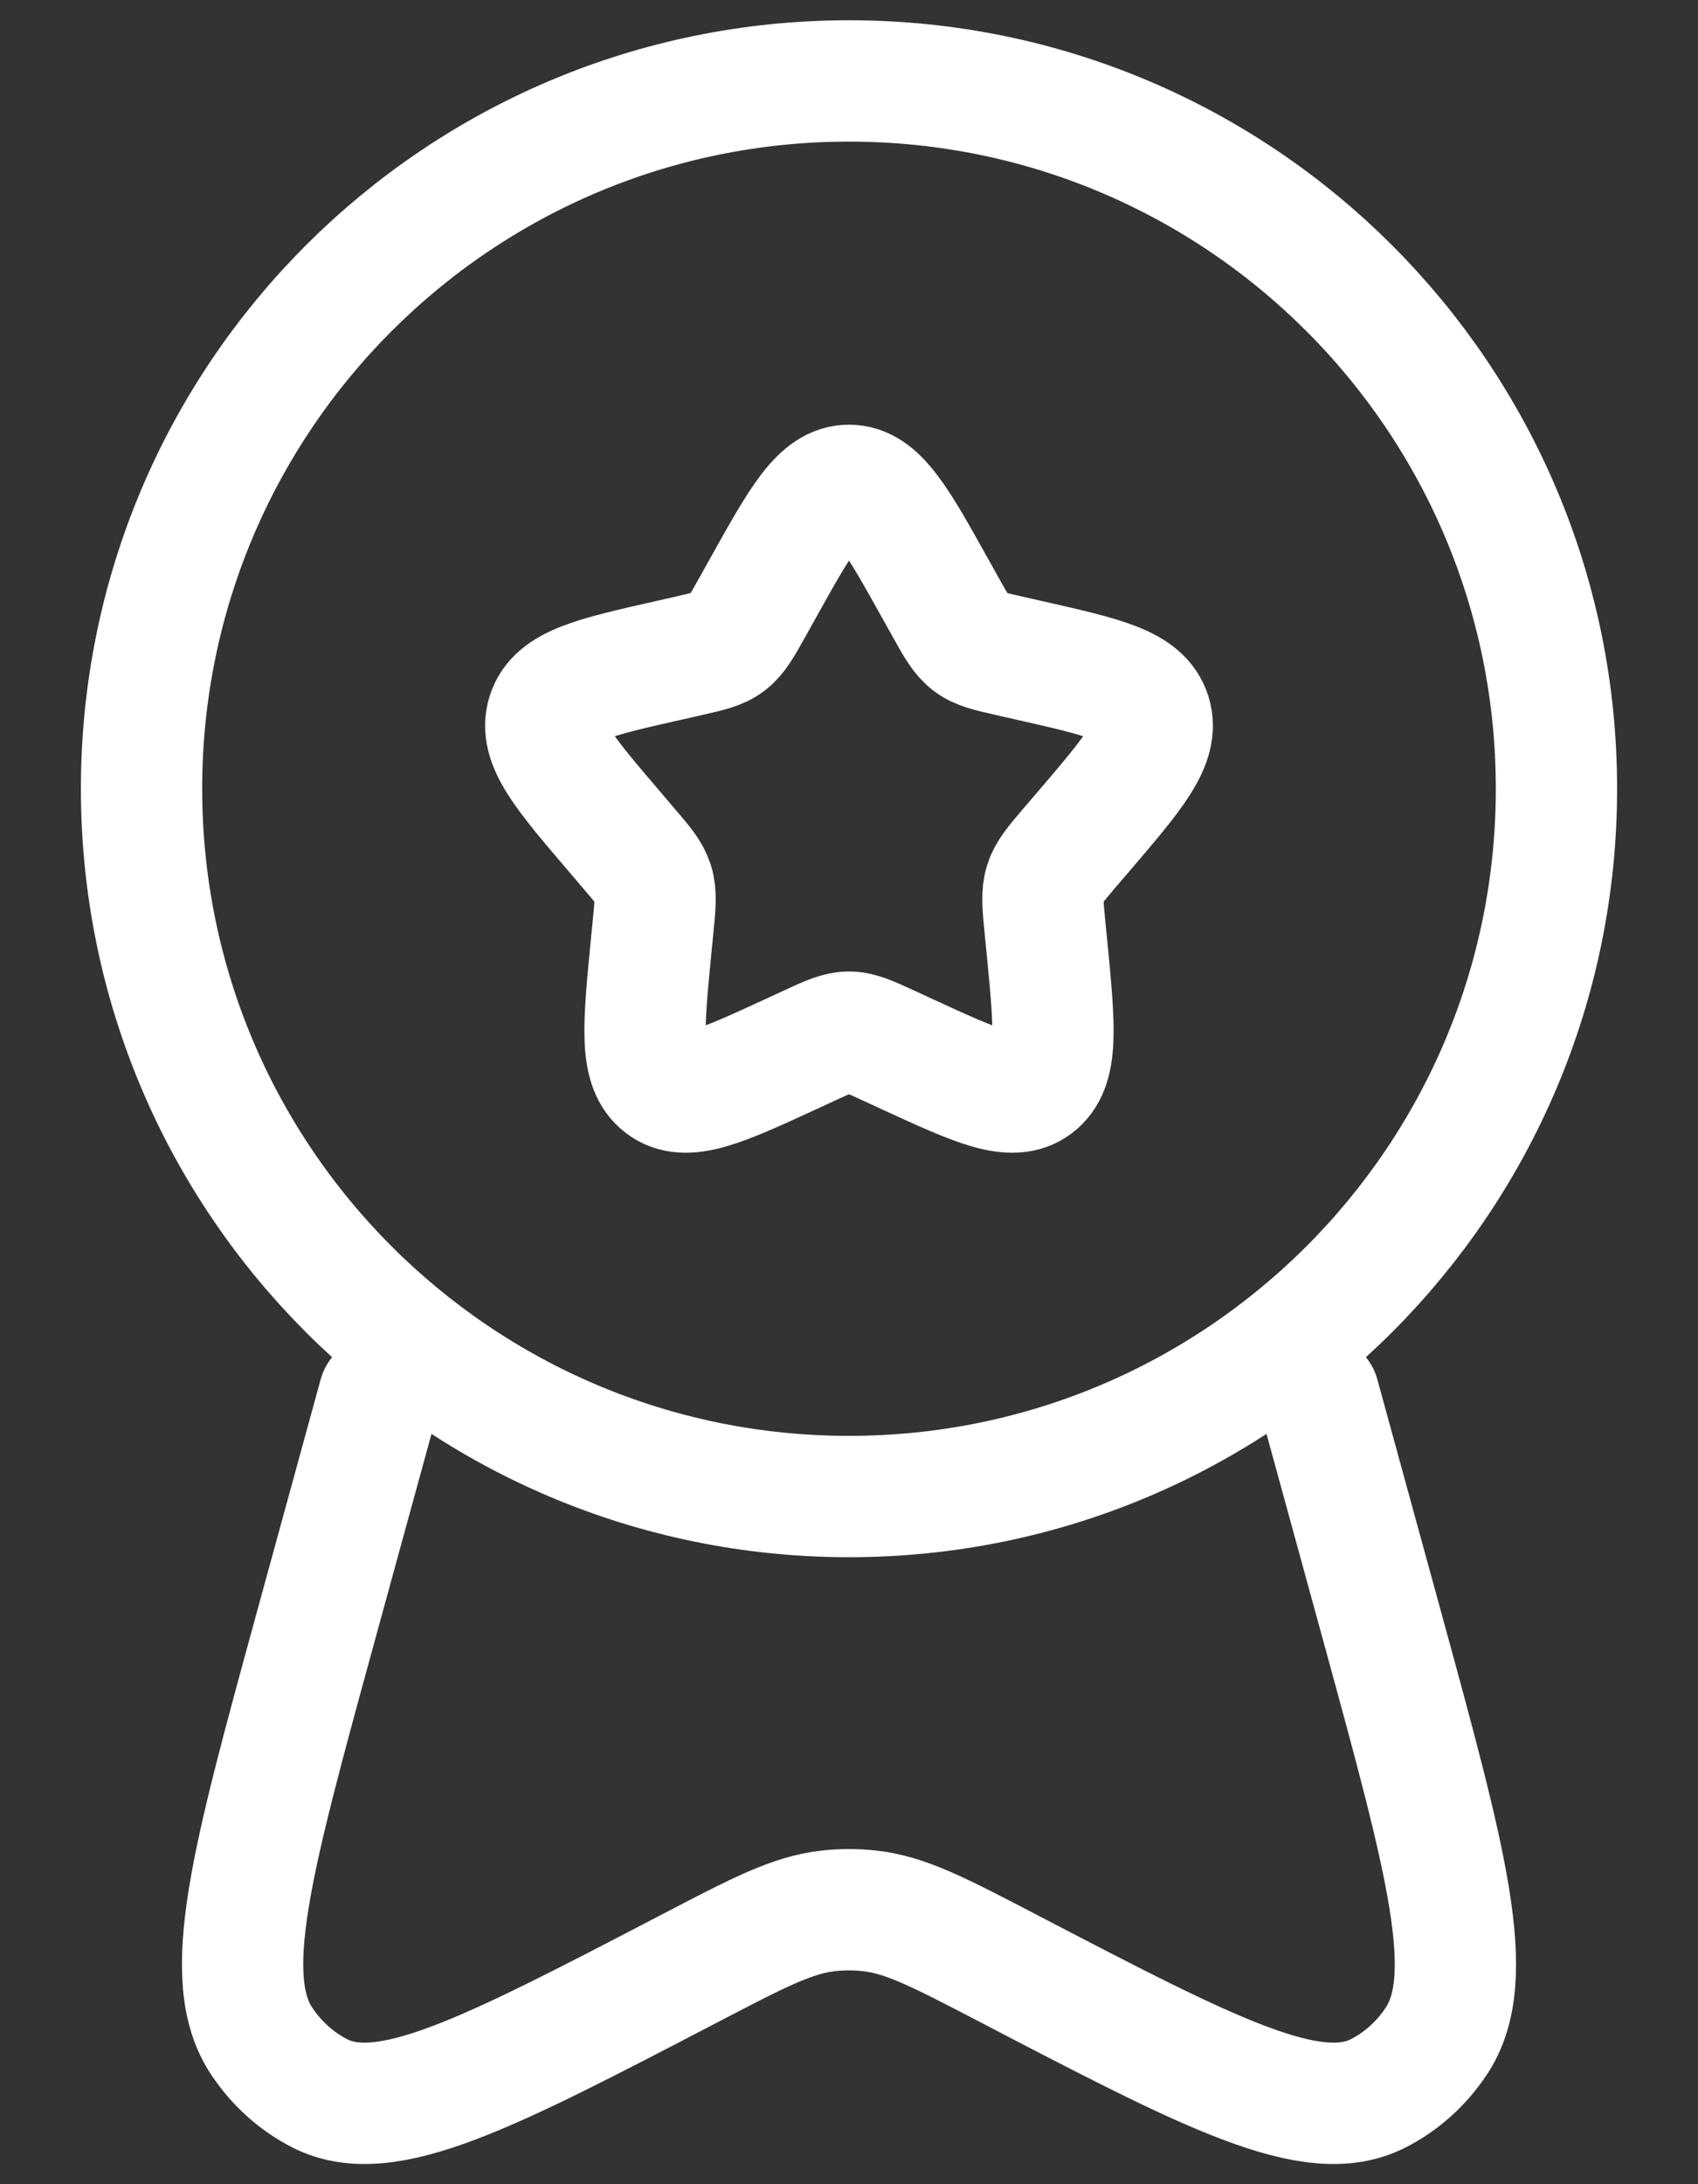 <svg width="14" height="18" viewBox="0 0 14 18" fill="none" xmlns="http://www.w3.org/2000/svg">
<rect x="0" y="0" width="14" height="18" fill="#333333" stroke="none"/>
<path d="M6.288 4.852C6.605 4.284 6.763 4 7 4C7.237 4 7.395 4.284 7.712 4.852L7.794 4.999C7.884 5.16 7.929 5.241 7.999 5.294C8.069 5.348 8.156 5.367 8.331 5.407L8.49 5.443C9.105 5.582 9.412 5.652 9.486 5.887C9.559 6.122 9.349 6.367 8.93 6.857L8.821 6.984C8.702 7.124 8.643 7.193 8.616 7.279C8.589 7.366 8.598 7.459 8.616 7.644L8.633 7.814C8.696 8.468 8.728 8.795 8.536 8.94C8.345 9.085 8.057 8.953 7.481 8.688L7.332 8.619C7.168 8.544 7.087 8.506 7 8.506C6.913 8.506 6.831 8.544 6.668 8.619L6.519 8.688C5.943 8.953 5.655 9.085 5.464 8.94C5.272 8.795 5.304 8.468 5.367 7.814L5.384 7.644C5.402 7.459 5.411 7.366 5.384 7.279C5.357 7.193 5.298 7.124 5.178 6.984L5.07 6.857C4.651 6.367 4.441 6.122 4.514 5.887C4.587 5.652 4.895 5.582 5.51 5.443L5.669 5.407C5.844 5.367 5.931 5.348 6.001 5.294C6.071 5.241 6.116 5.16 6.206 4.999L6.288 4.852Z" stroke="white"/>
<path d="M12.833 6.5C12.833 9.722 10.222 12.333 7 12.333C3.778 12.333 1.167 9.722 1.167 6.5C1.167 3.278 3.778 0.667 7 0.667C10.222 0.667 12.833 3.278 12.833 6.5Z" stroke="white"/>
<path d="M3.126 11.5L2.595 13.436C2.072 15.346 1.81 16.301 2.159 16.823C2.282 17.007 2.446 17.154 2.636 17.251C3.18 17.528 4.02 17.09 5.699 16.215C6.258 15.924 6.538 15.778 6.835 15.747C6.945 15.735 7.055 15.735 7.165 15.747C7.462 15.778 7.742 15.924 8.301 16.215C9.98 17.09 10.82 17.528 11.364 17.251C11.554 17.154 11.718 17.007 11.841 16.823C12.19 16.301 11.928 15.346 11.405 13.436L10.874 11.5" stroke="white" stroke-linecap="round"/>
</svg>
